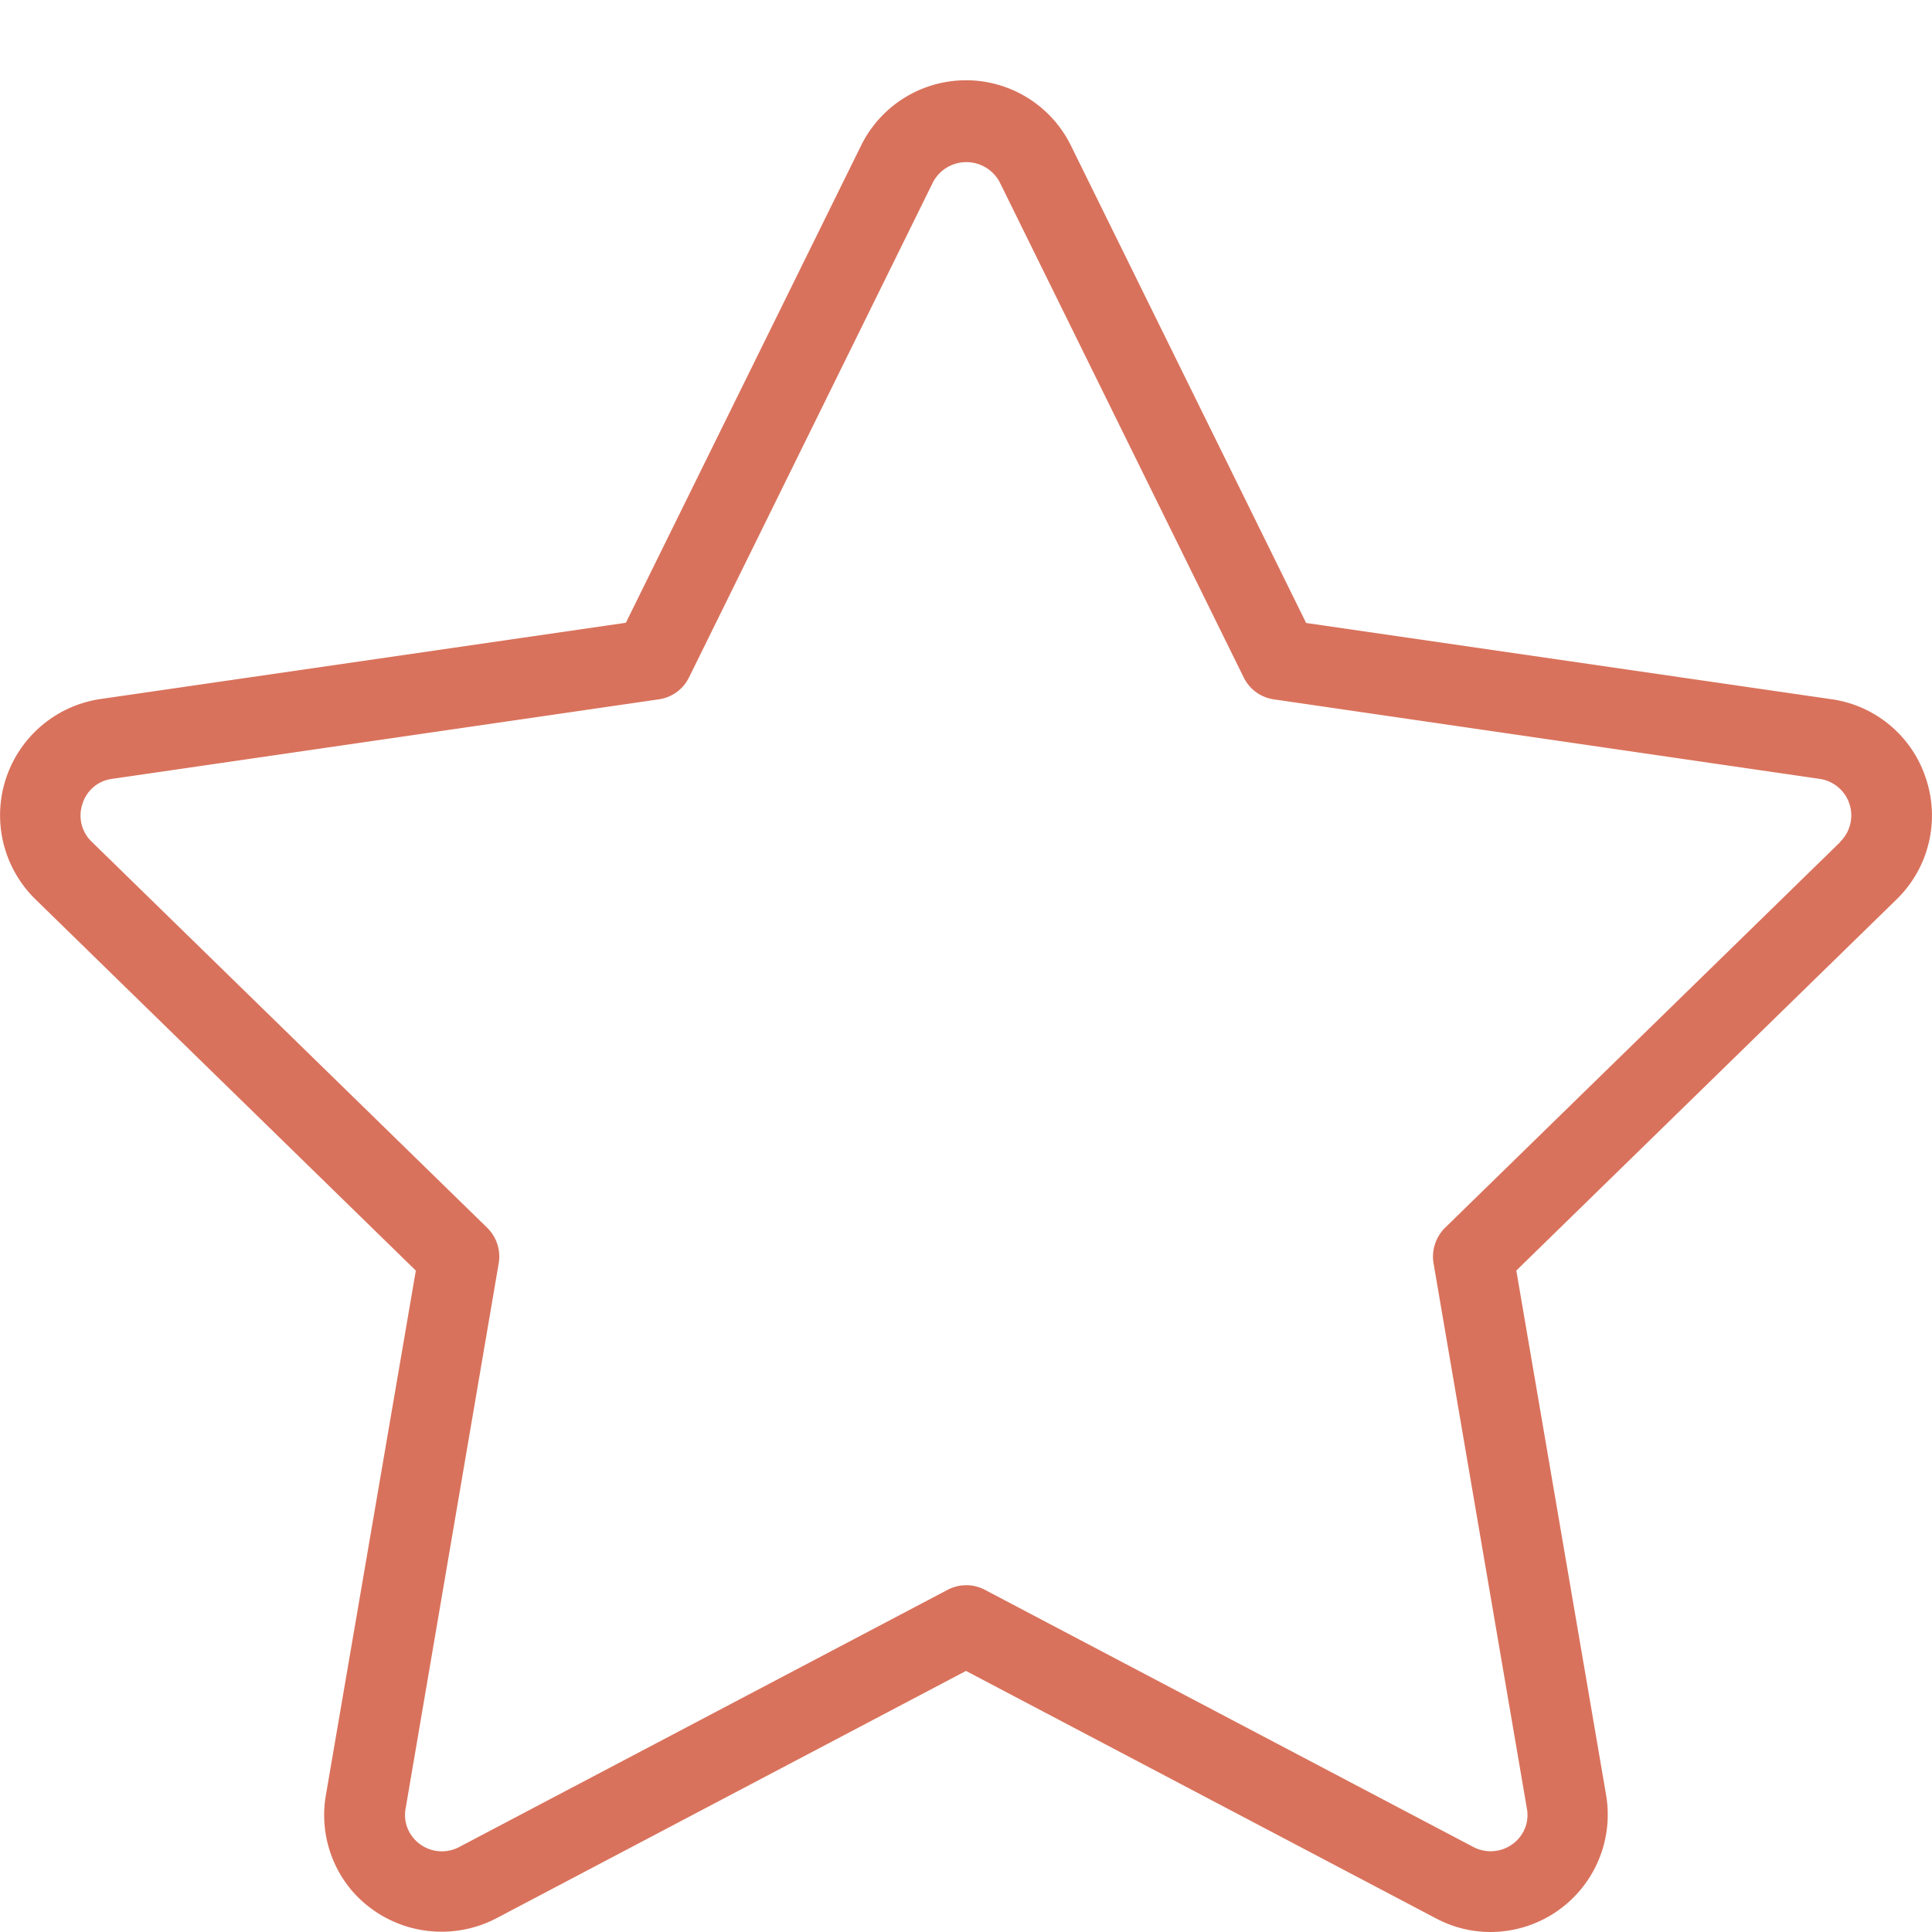 <svg id="Layer_1" data-name="Layer 1" xmlns="http://www.w3.org/2000/svg" width="38" height="38" viewBox="0 0 38 38">
  <defs>
    <style>
      .cls-1 {
        fill: #d9725c;
      }
    </style>
  </defs>
  <title>ecommerce_star-favorites-38x38</title>
  <g id="icons">
    <path class="cls-1" d="M37.884,15.322a2.289,2.289,0,0,0-1.86-1.569l-10.334-1.5L21.068,2.872a2.3,2.3,0,0,0-4.136,0L12.31,12.249l-10.334,1.5A2.311,2.311,0,0,0,.7,17.691l7.479,7.3L6.411,35.3a2.3,2.3,0,0,0,.5,1.875,2.331,2.331,0,0,0,2.843.56L19,32.865l9.242,4.866A2.284,2.284,0,0,0,29.317,38a2.309,2.309,0,0,0,2.272-2.7L29.824,24.99l7.479-7.3A2.3,2.3,0,0,0,37.884,15.322ZM36.2,16.557l-7.776,7.59a.8.8,0,0,0-.228.7l1.835,10.719a.7.7,0,0,1-.153.586.731.731,0,0,1-.893.179l-9.611-5.06a.786.786,0,0,0-.738,0l-9.609,5.06a.728.728,0,0,1-.895-.179.7.7,0,0,1-.153-.586L9.809,24.847a.792.792,0,0,0-.228-.7l-7.776-7.59a.711.711,0,0,1-.183-.744.7.7,0,0,1,.584-.494l10.746-1.563a.784.784,0,0,0,.6-.432l4.805-9.752a.743.743,0,0,1,1.3,0l4.805,9.752a.784.784,0,0,0,.595.432L35.794,15.32a.726.726,0,0,1,.4,1.237Z"/>
  </g>
</svg>

